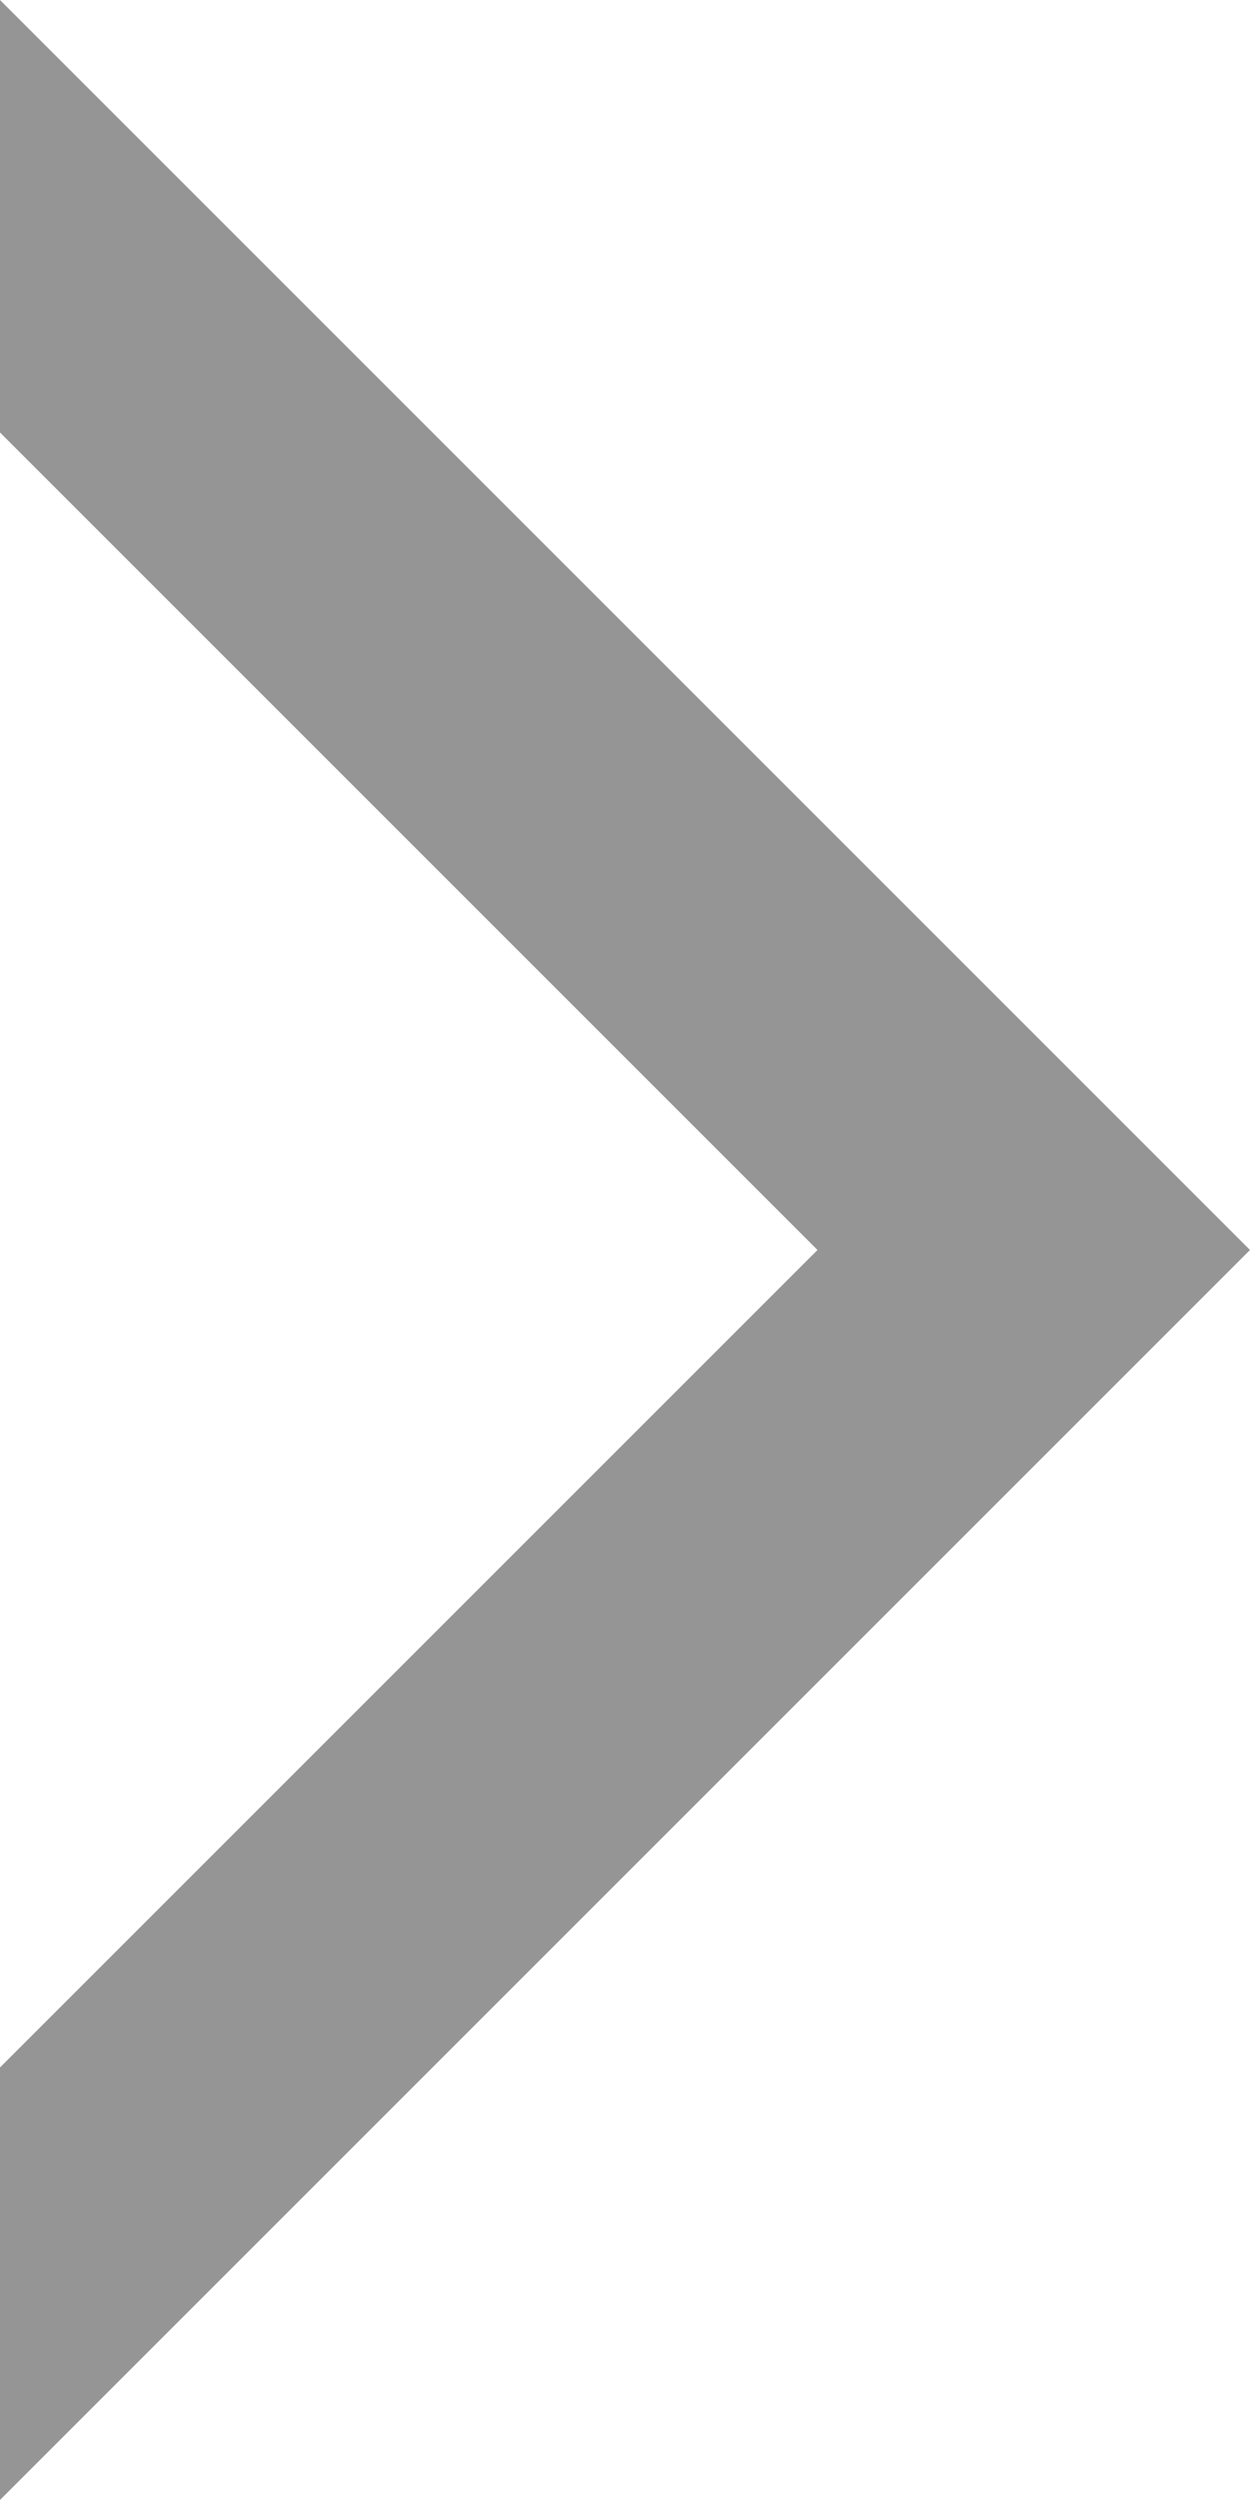 <?xml version="1.0" encoding="UTF-8" standalone="no"?>
<svg width="16px" height="32px" viewBox="0 0 16 32" version="1.1" xmlns="http://www.w3.org/2000/svg" xmlns:xlink="http://www.w3.org/1999/xlink">
    <!-- Generator: Sketch 41.2 (35397) - http://www.bohemiancoding.com/sketch -->
    <title>arrow_</title>
    <desc>Created with Sketch.</desc>
    <defs></defs>
    <g id="Page-1" stroke="none" stroke-width="1" fill="none" fill-rule="evenodd">
        <polygon id="arrow_" fill="#959595" transform="translate(8, 16) scale(-1, 1) rotate(90) translate(-8, -16) " points="-8 8 8 24 24 8 18.464 8 8 18.464 -2.464 8"></polygon>
    </g>
</svg>